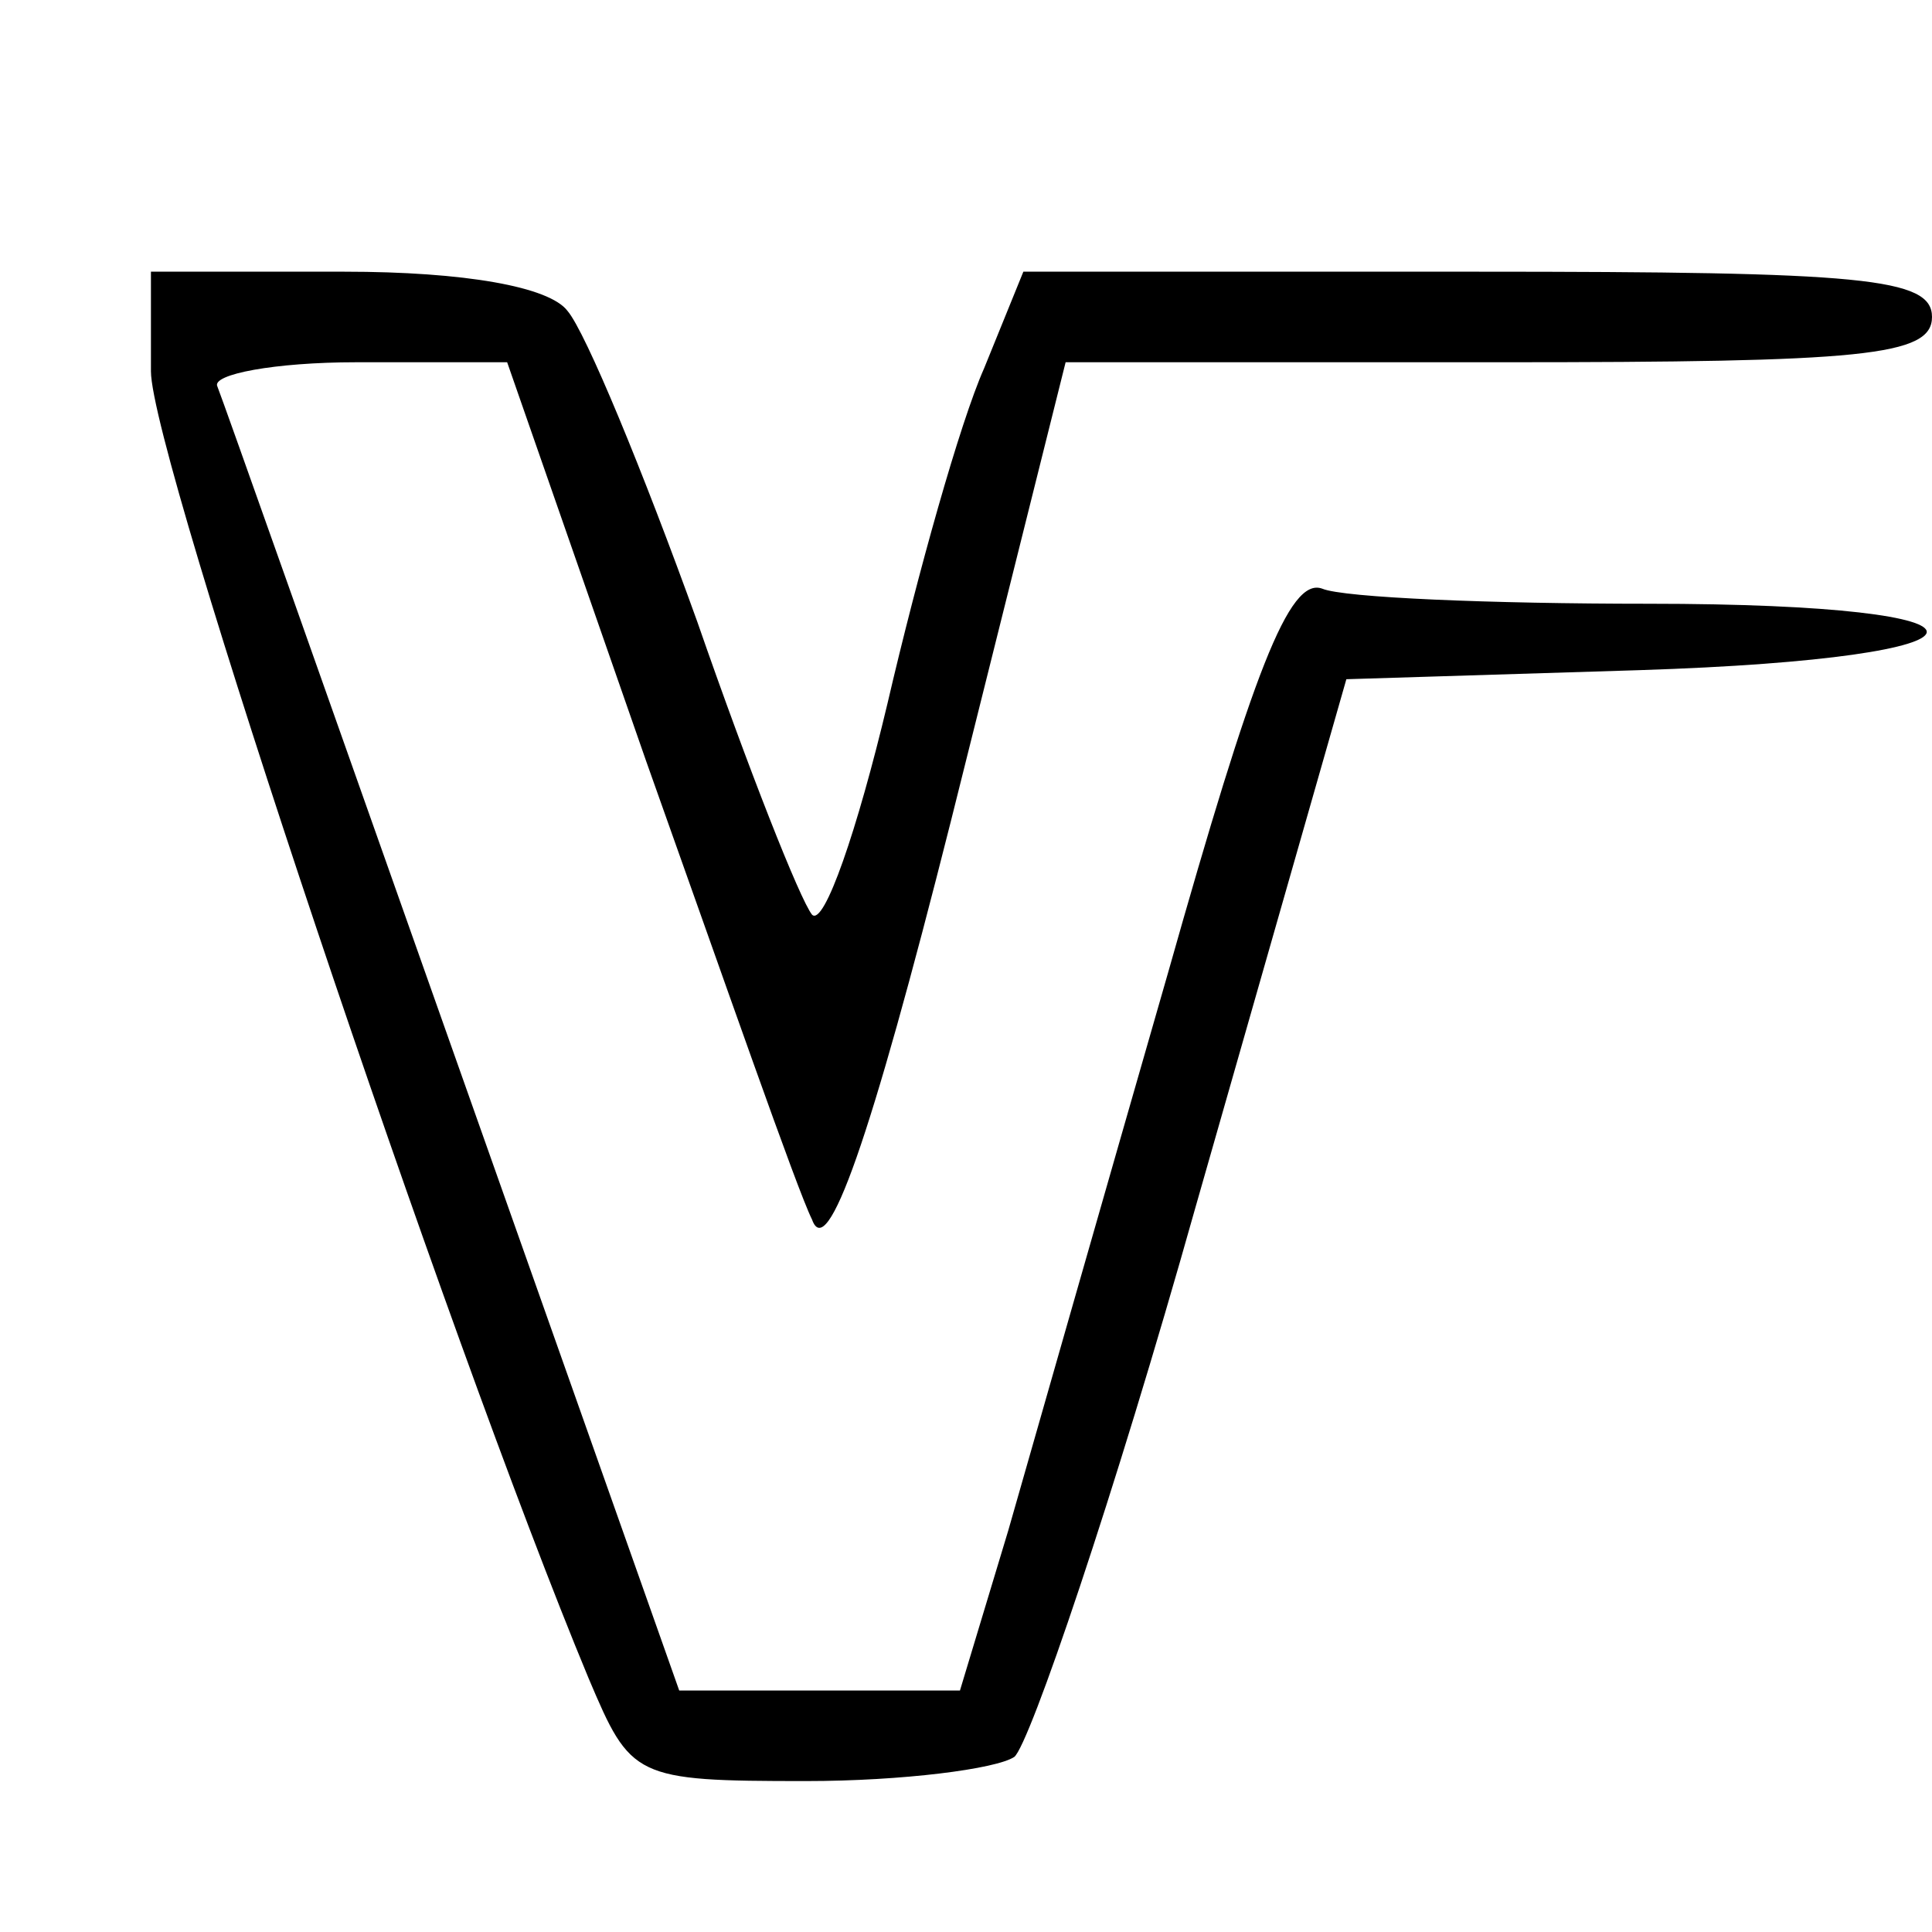 <?xml version="1.0" standalone="no"?>
<!DOCTYPE svg PUBLIC "-//W3C//DTD SVG 20010904//EN"
 "http://www.w3.org/TR/2001/REC-SVG-20010904/DTD/svg10.dtd">
<svg version="1.0" xmlns="http://www.w3.org/2000/svg"
 width="64pt" height="64pt" viewBox="0 0 64 64"
 preserveAspectRatio="xMidYMid meet">
<g transform="translate(0,64) scale(0.1,-0.1)"
fill="#000000" stroke="none">
<path d="M50 517 c0 -28 98 -320 145 -433 14 -33 15 -34 72 -34 32 0 63 4 69
8 5 4 33 86 60 182 l50 175 97 3 c125 4 128 22 3 22 -52 0 -101 2 -108 5 -11
4 -23 -28 -51 -127 -21 -73 -45 -157 -53 -185 l-16 -53 -46 0 -47 0 -75 212
c-41 116 -76 215 -78 220 -2 4 19 8 46 8 l50 0 46 -132 c26 -73 50 -142 55
-152 5 -14 19 25 46 132 l38 152 144 0 c120 0 143 2 143 15 0 13 -23 15 -151
15 l-150 0 -13 -32 c-8 -18 -22 -68 -32 -111 -10 -42 -21 -74 -25 -70 -4 5
-21 48 -38 97 -18 50 -37 96 -43 103 -6 8 -34 13 -74 13 l-64 0 0 -33z"/>
</g>
</svg>
